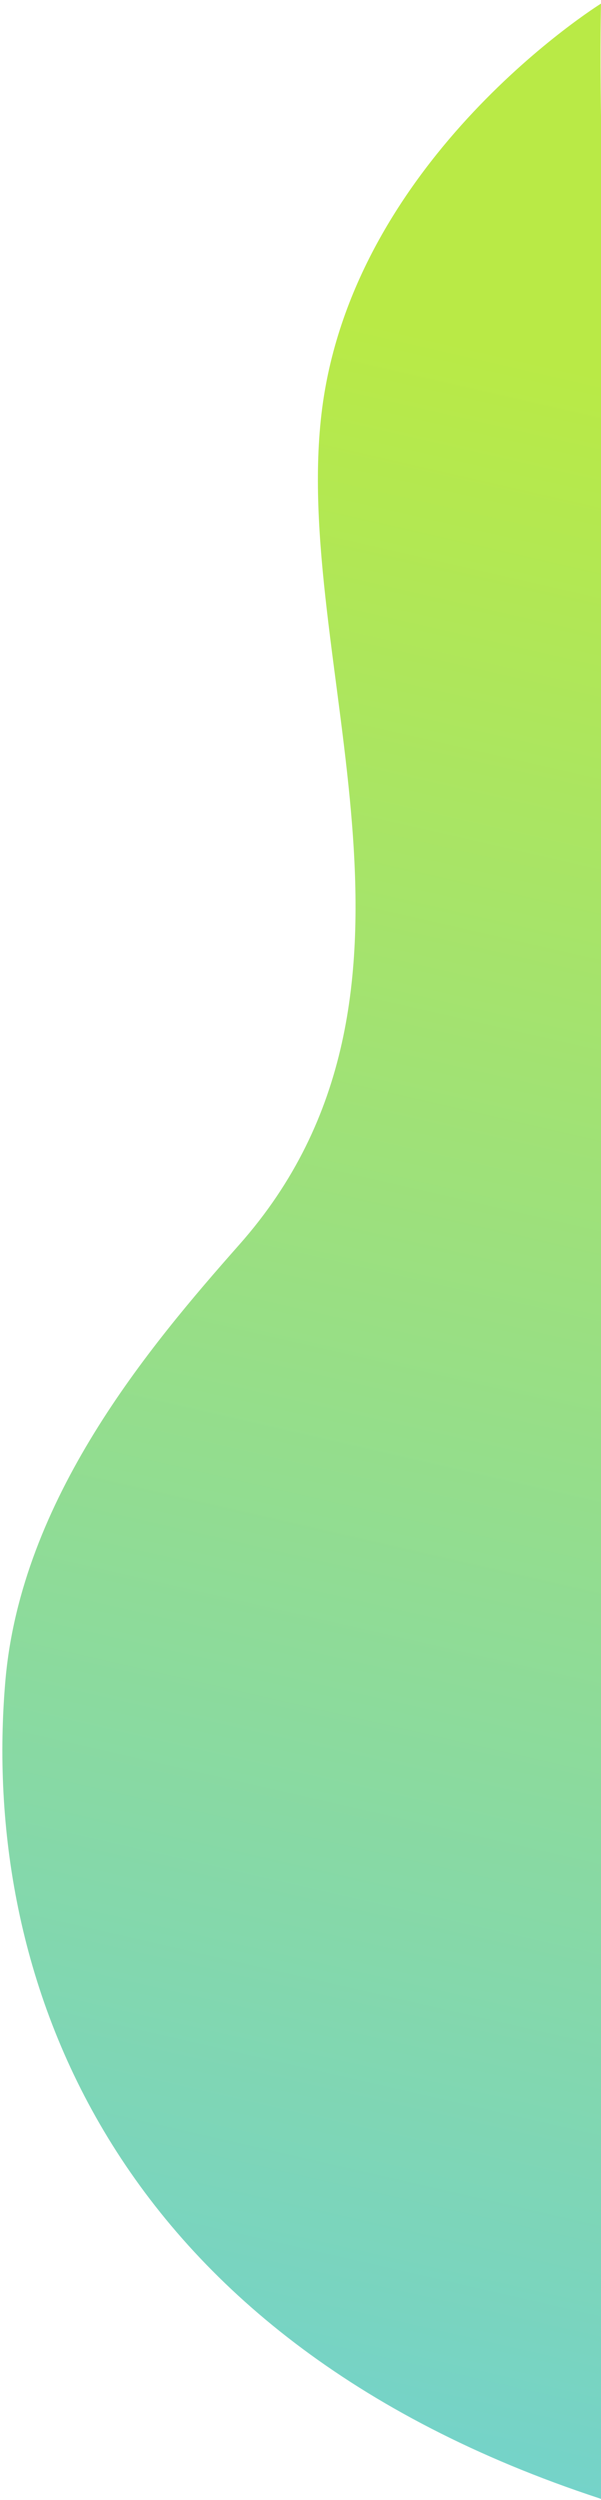 <?xml version="1.0" encoding="utf-8"?>
<!-- Generator: Adobe Illustrator 22.1.0, SVG Export Plug-In . SVG Version: 6.00 Build 0)  -->
<svg version="1.1" id="Camada_1" xmlns="http://www.w3.org/2000/svg" xmlns:xlink="http://www.w3.org/1999/xlink" x="0px" y="0px"
	 viewBox="0 0 167 694" style="enable-background:new 0 0 167 694;" xml:space="preserve">
<style type="text/css">
	.st0{fill:url(#SVGID_1_);}
</style>
<linearGradient id="SVGID_1_" gradientUnits="userSpaceOnUse" x1="49.55" y1="729.095" x2="191.396" y2="108.948">
	<stop  offset="0" style="stop-color:#6DD0D7"/>
	<stop  offset="1" style="stop-color:#B9EA46"/>
</linearGradient>
<path class="st0" d="M167,32.2C166.7,11.9,167,1,167,1S98.5,43.5,89.5,113.5s39,162-23,232c-25.3,28.6-60.6,70.6-65,121
	c-7,81,28.1,182,165,227c0.2,0.1,0.3,0.1,0.5,0.2V32.2z"/>
</svg>
